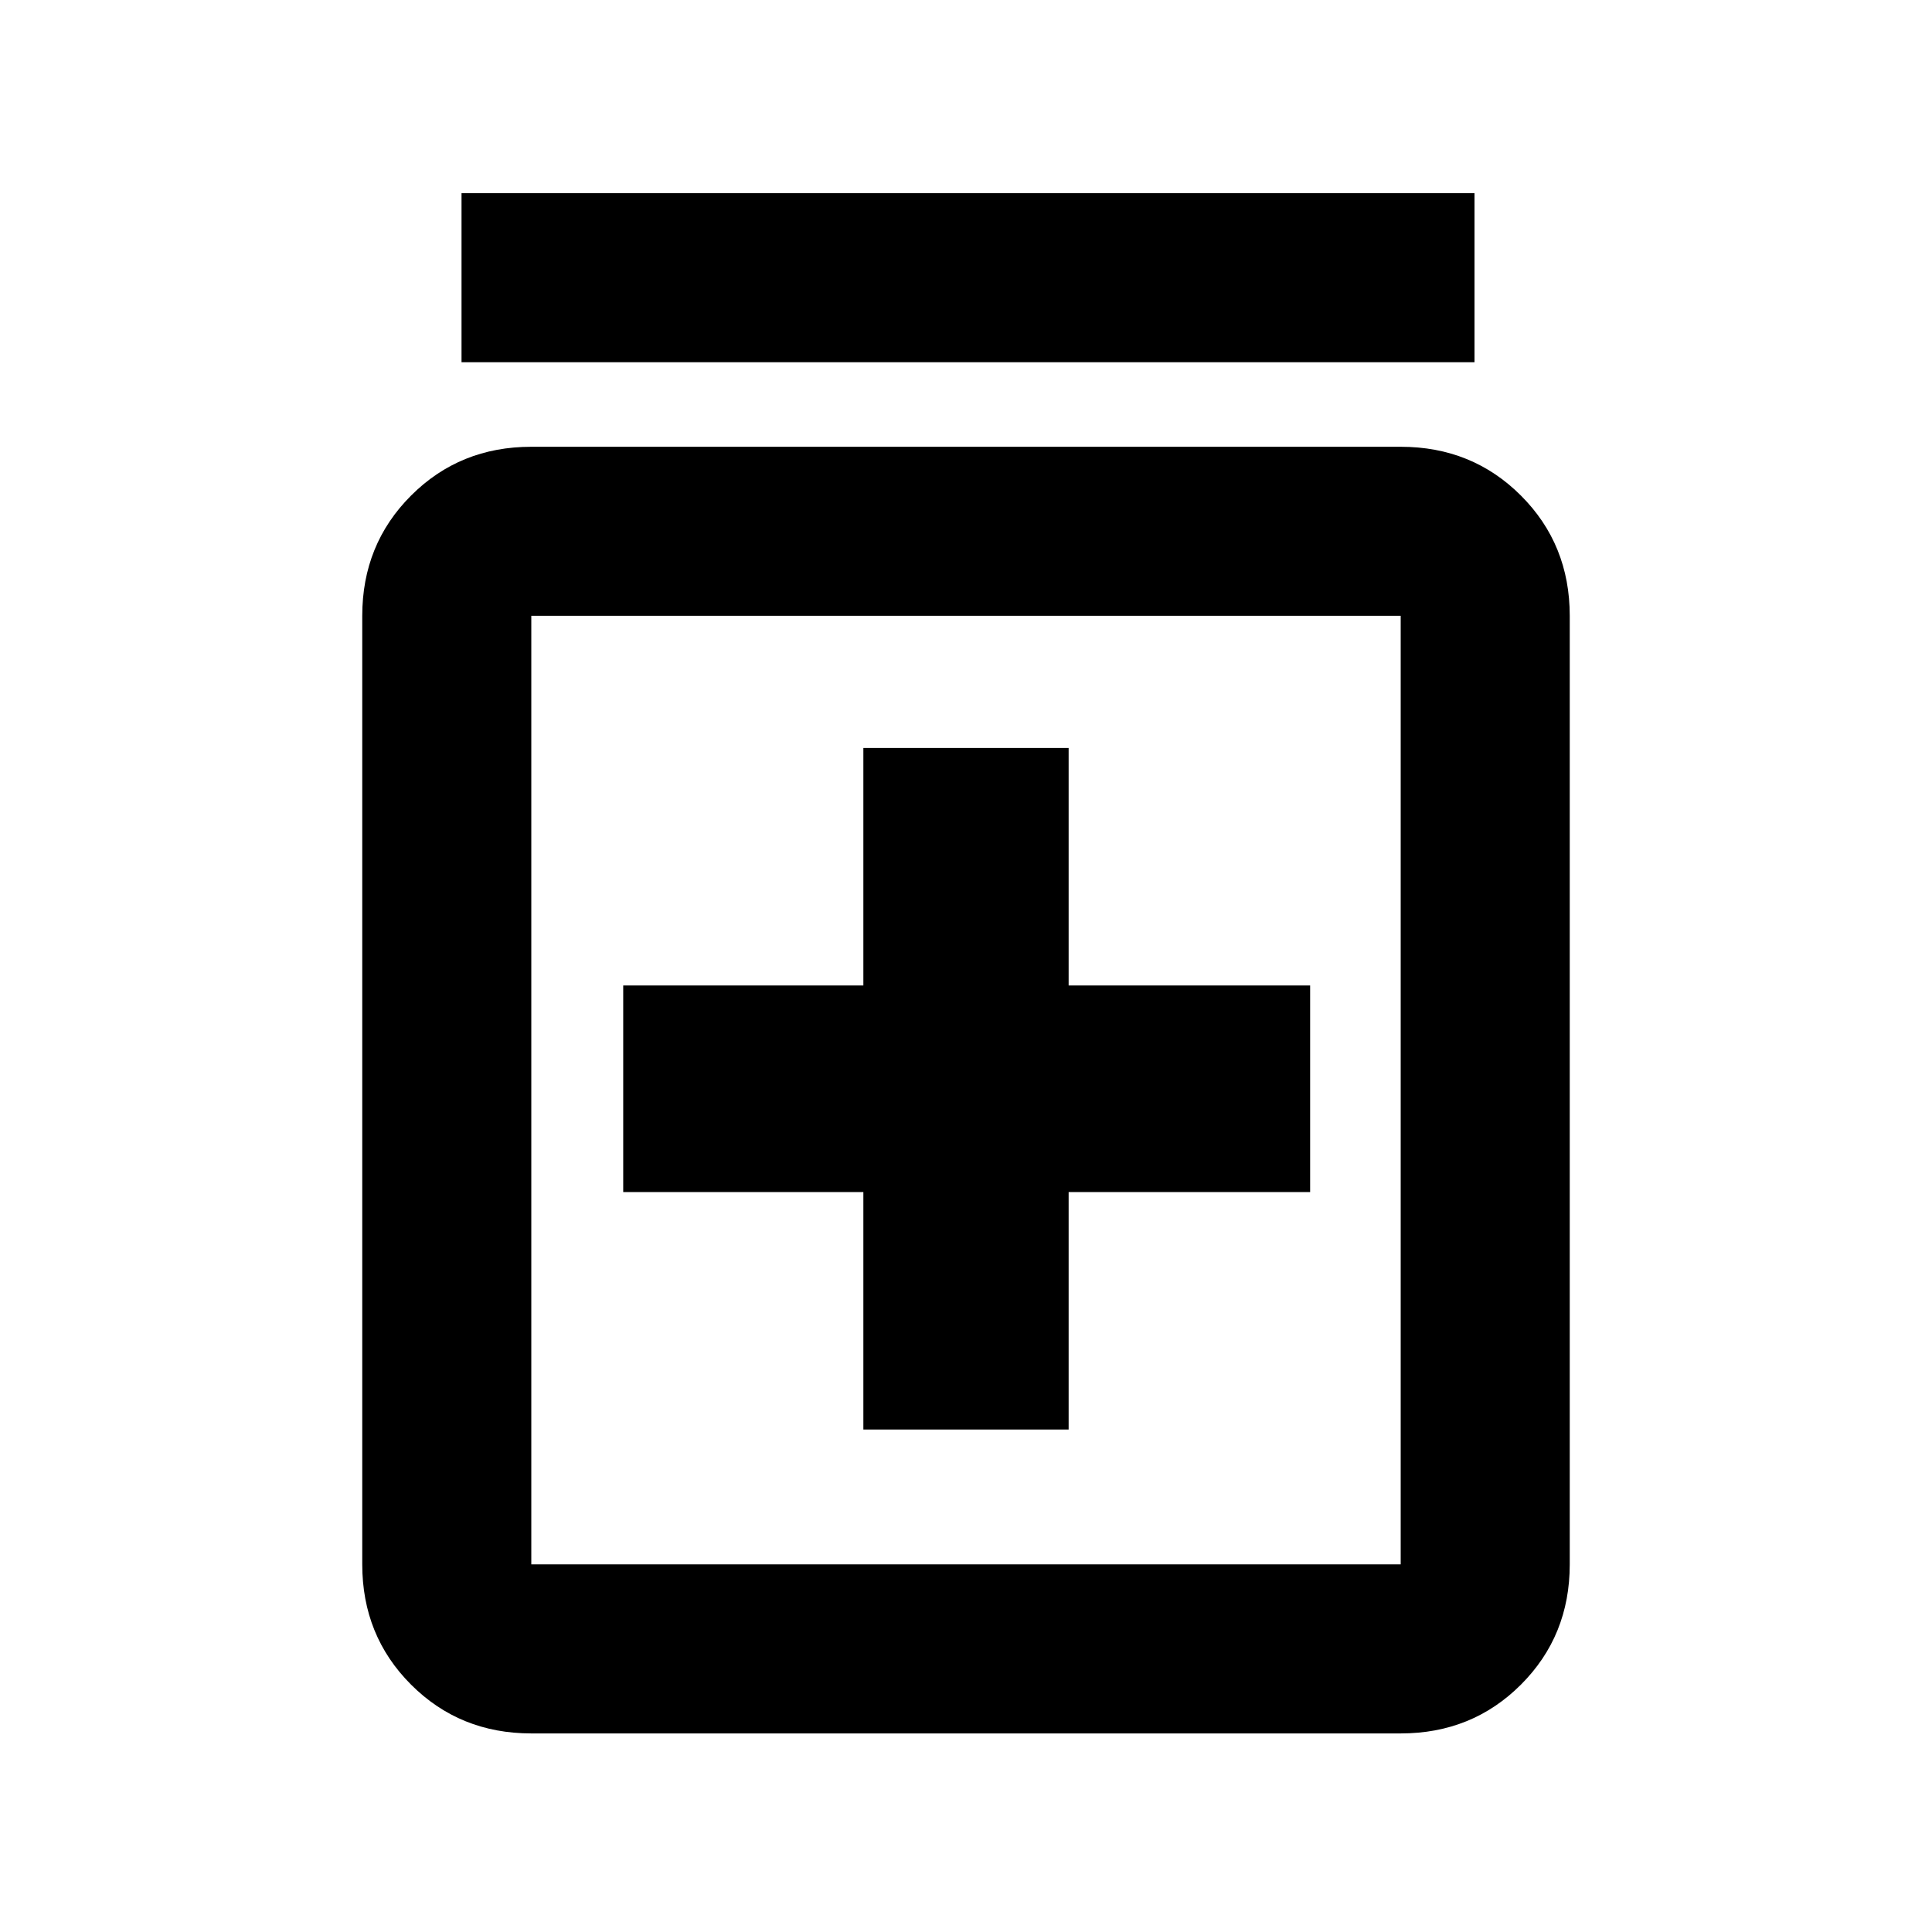 <svg xmlns="http://www.w3.org/2000/svg" height="40" viewBox="0 -960 960 960" width="40"><path d="M429-249.67h102v-118h120v-102.66H531v-118H429v118H309.67v102.66H429v118Zm-165 151q-35.5 0-59.75-24.25T180-182.67V-654q0-35.5 24.25-59.75T264-738h432q35.5 0 59.75 24.25T780-654v471.33q0 35.5-24.25 59.75T696-98.67H264Zm0-84h432V-654H264v471.33ZM229.33-780v-84h503.34v84H229.33ZM264-654v471.33V-654Z"/></svg>